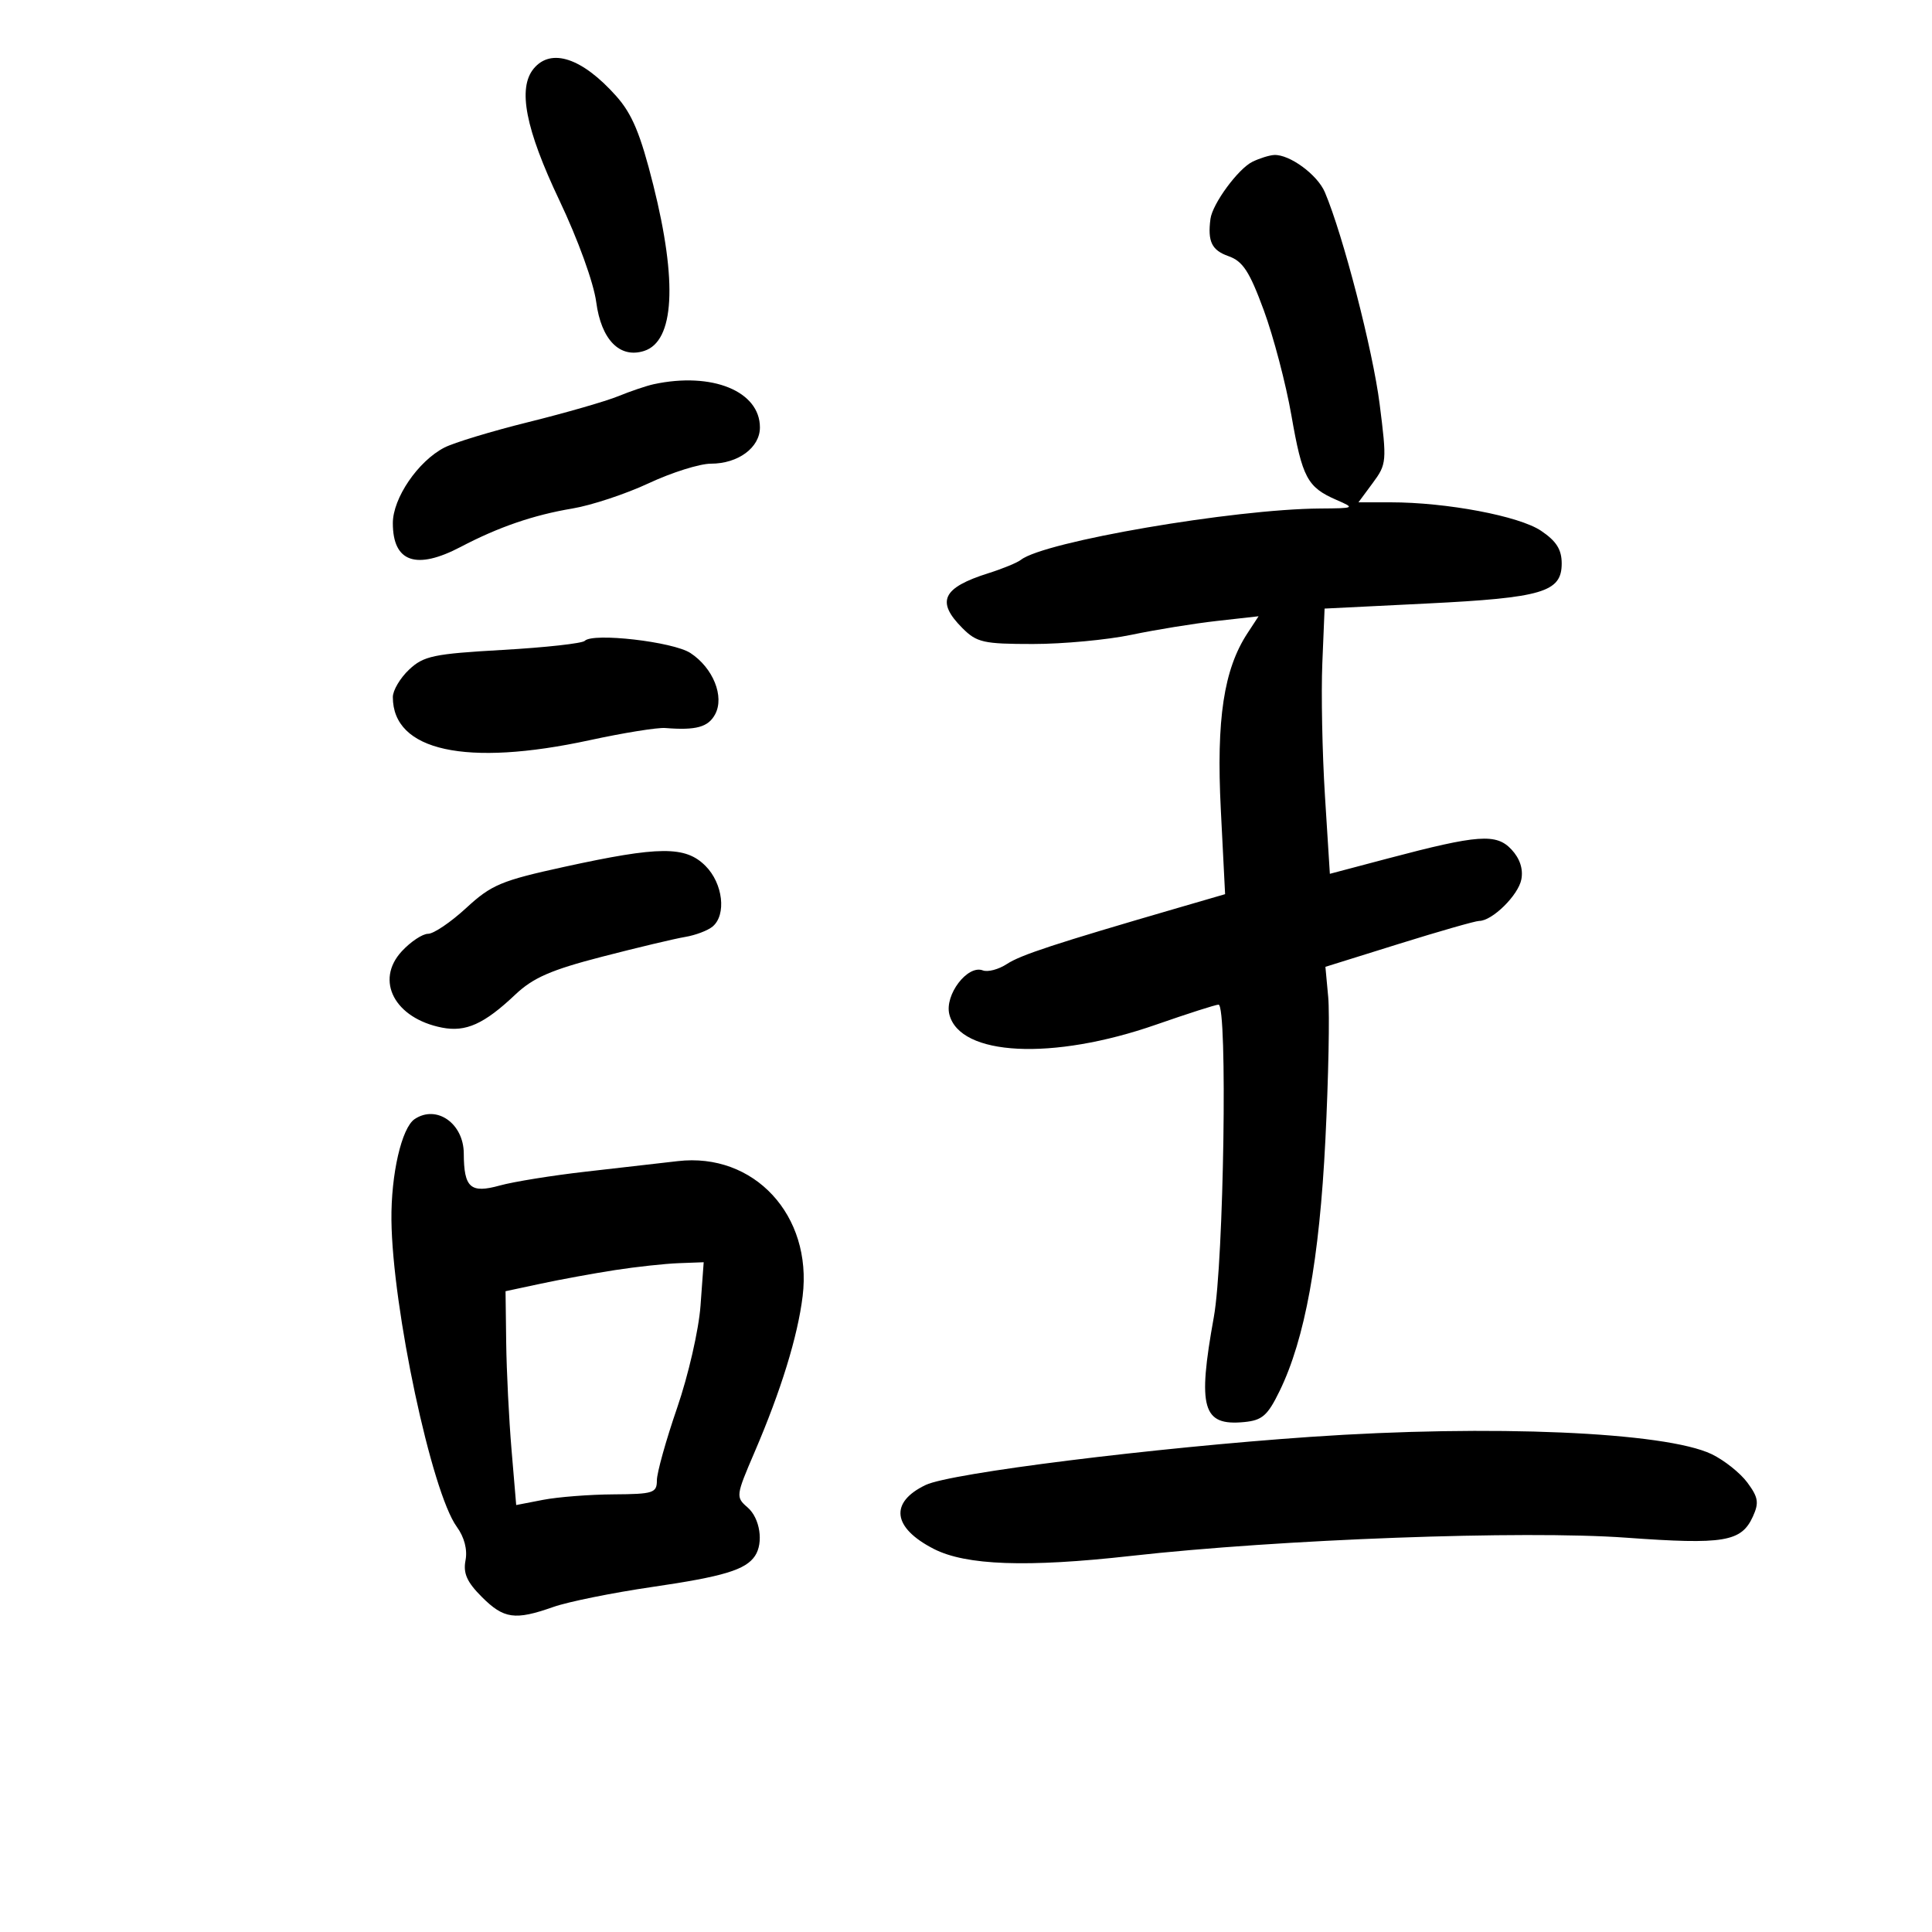 <svg xmlns="http://www.w3.org/2000/svg" width="300" height="300" viewBox="0 0 300 300" version="1.1">
	<path d="M 82.878 10.647 C 80.358 13.684, 81.591 20.020, 86.860 31.108 C 89.753 37.196, 92.185 43.913, 92.583 46.915 C 93.358 52.756, 96.236 55.695, 100.008 54.497 C 104.715 53.004, 105.224 43.821, 101.438 28.720 C 99.447 20.781, 98.163 17.700, 95.685 14.918 C 90.414 8.999, 85.583 7.388, 82.878 10.647 M 194.487 25.115 C 192.268 26.194, 188.265 31.643, 187.958 34 C 187.502 37.504, 188.158 38.860, 190.750 39.772 C 192.985 40.558, 194.013 42.131, 196.237 48.167 C 197.743 52.252, 199.673 59.598, 200.527 64.492 C 202.217 74.188, 202.995 75.651, 207.500 77.614 C 210.445 78.898, 210.399 78.922, 204.970 78.961 C 191.533 79.056, 162.130 84.099, 158.535 86.926 C 157.966 87.373, 155.700 88.307, 153.500 89 C 146.322 91.262, 145.310 93.400, 149.455 97.545 C 151.675 99.766, 152.719 100, 160.389 100 C 165.053 100, 171.936 99.358, 175.685 98.572 C 179.433 97.787, 185.410 96.818, 188.966 96.419 L 195.431 95.693 193.710 98.320 C 190.028 103.939, 188.856 111.674, 189.566 125.673 L 190.233 138.846 182.866 140.989 C 163.822 146.531, 158.514 148.272, 156.350 149.690 C 155.066 150.532, 153.385 150.978, 152.614 150.682 C 150.240 149.771, 146.653 154.481, 147.413 157.511 C 149.041 163.997, 163.439 164.714, 179.512 159.108 C 184.414 157.399, 188.779 156, 189.212 156 C 190.637 156, 190.039 195.899, 188.485 204.500 C 185.925 218.668, 186.723 221.438, 193.185 220.818 C 196 220.548, 196.831 219.821, 198.694 216 C 202.629 207.932, 204.878 195.596, 205.805 177 C 206.285 167.375, 206.482 157.391, 206.243 154.814 L 205.809 150.128 217.226 146.564 C 223.506 144.604, 229.113 143, 229.687 143 C 231.714 143, 235.764 139.013, 236.234 136.555 C 236.543 134.940, 236.008 133.312, 234.710 131.919 C 232.347 129.383, 229.558 129.584, 215.500 133.304 L 206.500 135.686 205.739 123.593 C 205.320 116.942, 205.136 107.675, 205.330 103 L 205.682 94.500 221.591 93.712 C 239.518 92.824, 242.500 91.939, 242.500 87.501 C 242.500 85.329, 241.677 84.025, 239.292 82.418 C 235.894 80.128, 224.640 78, 215.929 78 L 210.940 78 213.170 74.984 C 215.324 72.071, 215.360 71.649, 214.229 62.734 C 213.165 54.351, 208.549 36.501, 205.724 29.847 C 204.567 27.122, 200.239 23.947, 197.846 24.068 C 197.106 24.105, 195.594 24.576, 194.487 25.115 M 101.500 59.663 C 100.400 59.900, 97.925 60.737, 96 61.523 C 94.075 62.308, 87.814 64.114, 82.086 65.534 C 76.359 66.955, 70.470 68.740, 69 69.500 C 64.911 71.615, 61 77.350, 61 81.233 C 61 87.288, 64.617 88.554, 71.539 84.921 C 77.413 81.837, 82.849 79.970, 88.887 78.961 C 91.850 78.465, 97.188 76.697, 100.749 75.030 C 104.311 73.364, 108.649 72, 110.390 72 C 114.624 72, 118 69.503, 118 66.372 C 118 60.740, 110.553 57.712, 101.500 59.663 M 90.800 99.511 C 90.415 99.908, 84.690 100.541, 78.077 100.917 C 67.310 101.530, 65.789 101.850, 63.526 103.975 C 62.137 105.281, 61 107.200, 61 108.240 C 61 116.612, 72.350 119.098, 91.567 114.935 C 96.809 113.799, 102.089 112.949, 103.299 113.046 C 108.099 113.429, 109.977 112.911, 111.049 110.909 C 112.522 108.155, 110.726 103.706, 107.210 101.402 C 104.528 99.644, 92.063 98.208, 90.800 99.511 M 87.622 134.603 C 77.830 136.744, 76.310 137.381, 72.394 140.990 C 70.002 143.196, 67.338 145, 66.475 145 C 65.611 145, 63.776 146.218, 62.396 147.707 C 58.184 152.252, 61.282 158.134, 68.645 159.570 C 72.342 160.291, 75.180 159.012, 80 154.453 C 82.784 151.820, 85.544 150.614, 93.500 148.556 C 99 147.133, 104.802 145.752, 106.394 145.487 C 107.986 145.222, 109.899 144.499, 110.644 143.880 C 112.835 142.062, 112.265 137.175, 109.545 134.455 C 106.436 131.345, 102.402 131.372, 87.622 134.603 M 64.395 173.765 C 62.369 175.112, 60.705 182.342, 60.782 189.461 C 60.930 203.129, 67.016 231.700, 70.923 237.069 C 72.103 238.691, 72.605 240.613, 72.286 242.286 C 71.900 244.302, 72.503 245.657, 74.813 247.967 C 78.234 251.388, 79.962 251.630, 85.922 249.528 C 88.217 248.718, 95.136 247.319, 101.298 246.420 C 112.339 244.808, 115.790 243.764, 117.235 241.600 C 118.594 239.564, 118.015 235.747, 116.094 234.081 C 114.229 232.464, 114.252 232.277, 117.179 225.464 C 121.279 215.921, 123.874 207.496, 124.635 201.254 C 126.164 188.714, 117.096 178.919, 105.238 180.300 C 102.632 180.603, 96.225 181.336, 91 181.929 C 85.775 182.521, 79.749 183.492, 77.610 184.085 C 73.053 185.349, 72.039 184.448, 72.015 179.110 C 71.994 174.446, 67.798 171.503, 64.395 173.765 M 95.500 197.218 C 92.200 197.729, 87.025 198.676, 84 199.323 L 78.500 200.500 78.602 208.500 C 78.658 212.900, 79.030 220.371, 79.429 225.102 L 80.155 233.703 84.327 232.895 C 86.622 232.451, 91.537 232.068, 95.250 232.044 C 101.458 232.003, 102 231.829, 102 229.869 C 102 228.696, 103.414 223.634, 105.142 218.619 C 106.887 213.554, 108.502 206.499, 108.776 202.750 L 109.269 196 105.384 196.145 C 103.248 196.225, 98.800 196.708, 95.500 197.218 M 203.500 223.116 C 179.144 224.797, 147.612 228.736, 143.750 230.580 C 138.089 233.283, 138.582 237.225, 144.992 240.511 C 149.993 243.075, 159.441 243.414, 175.559 241.608 C 198.739 239.010, 236.533 237.615, 252.475 238.769 C 267.705 239.871, 270.394 239.424, 272.186 235.491 C 273.163 233.347, 273.028 232.510, 271.336 230.221 C 270.230 228.724, 267.731 226.735, 265.784 225.800 C 258.604 222.351, 231.502 221.183, 203.500 223.116" stroke="none" fill="black" fill-rule="evenodd"/>
</svg>
